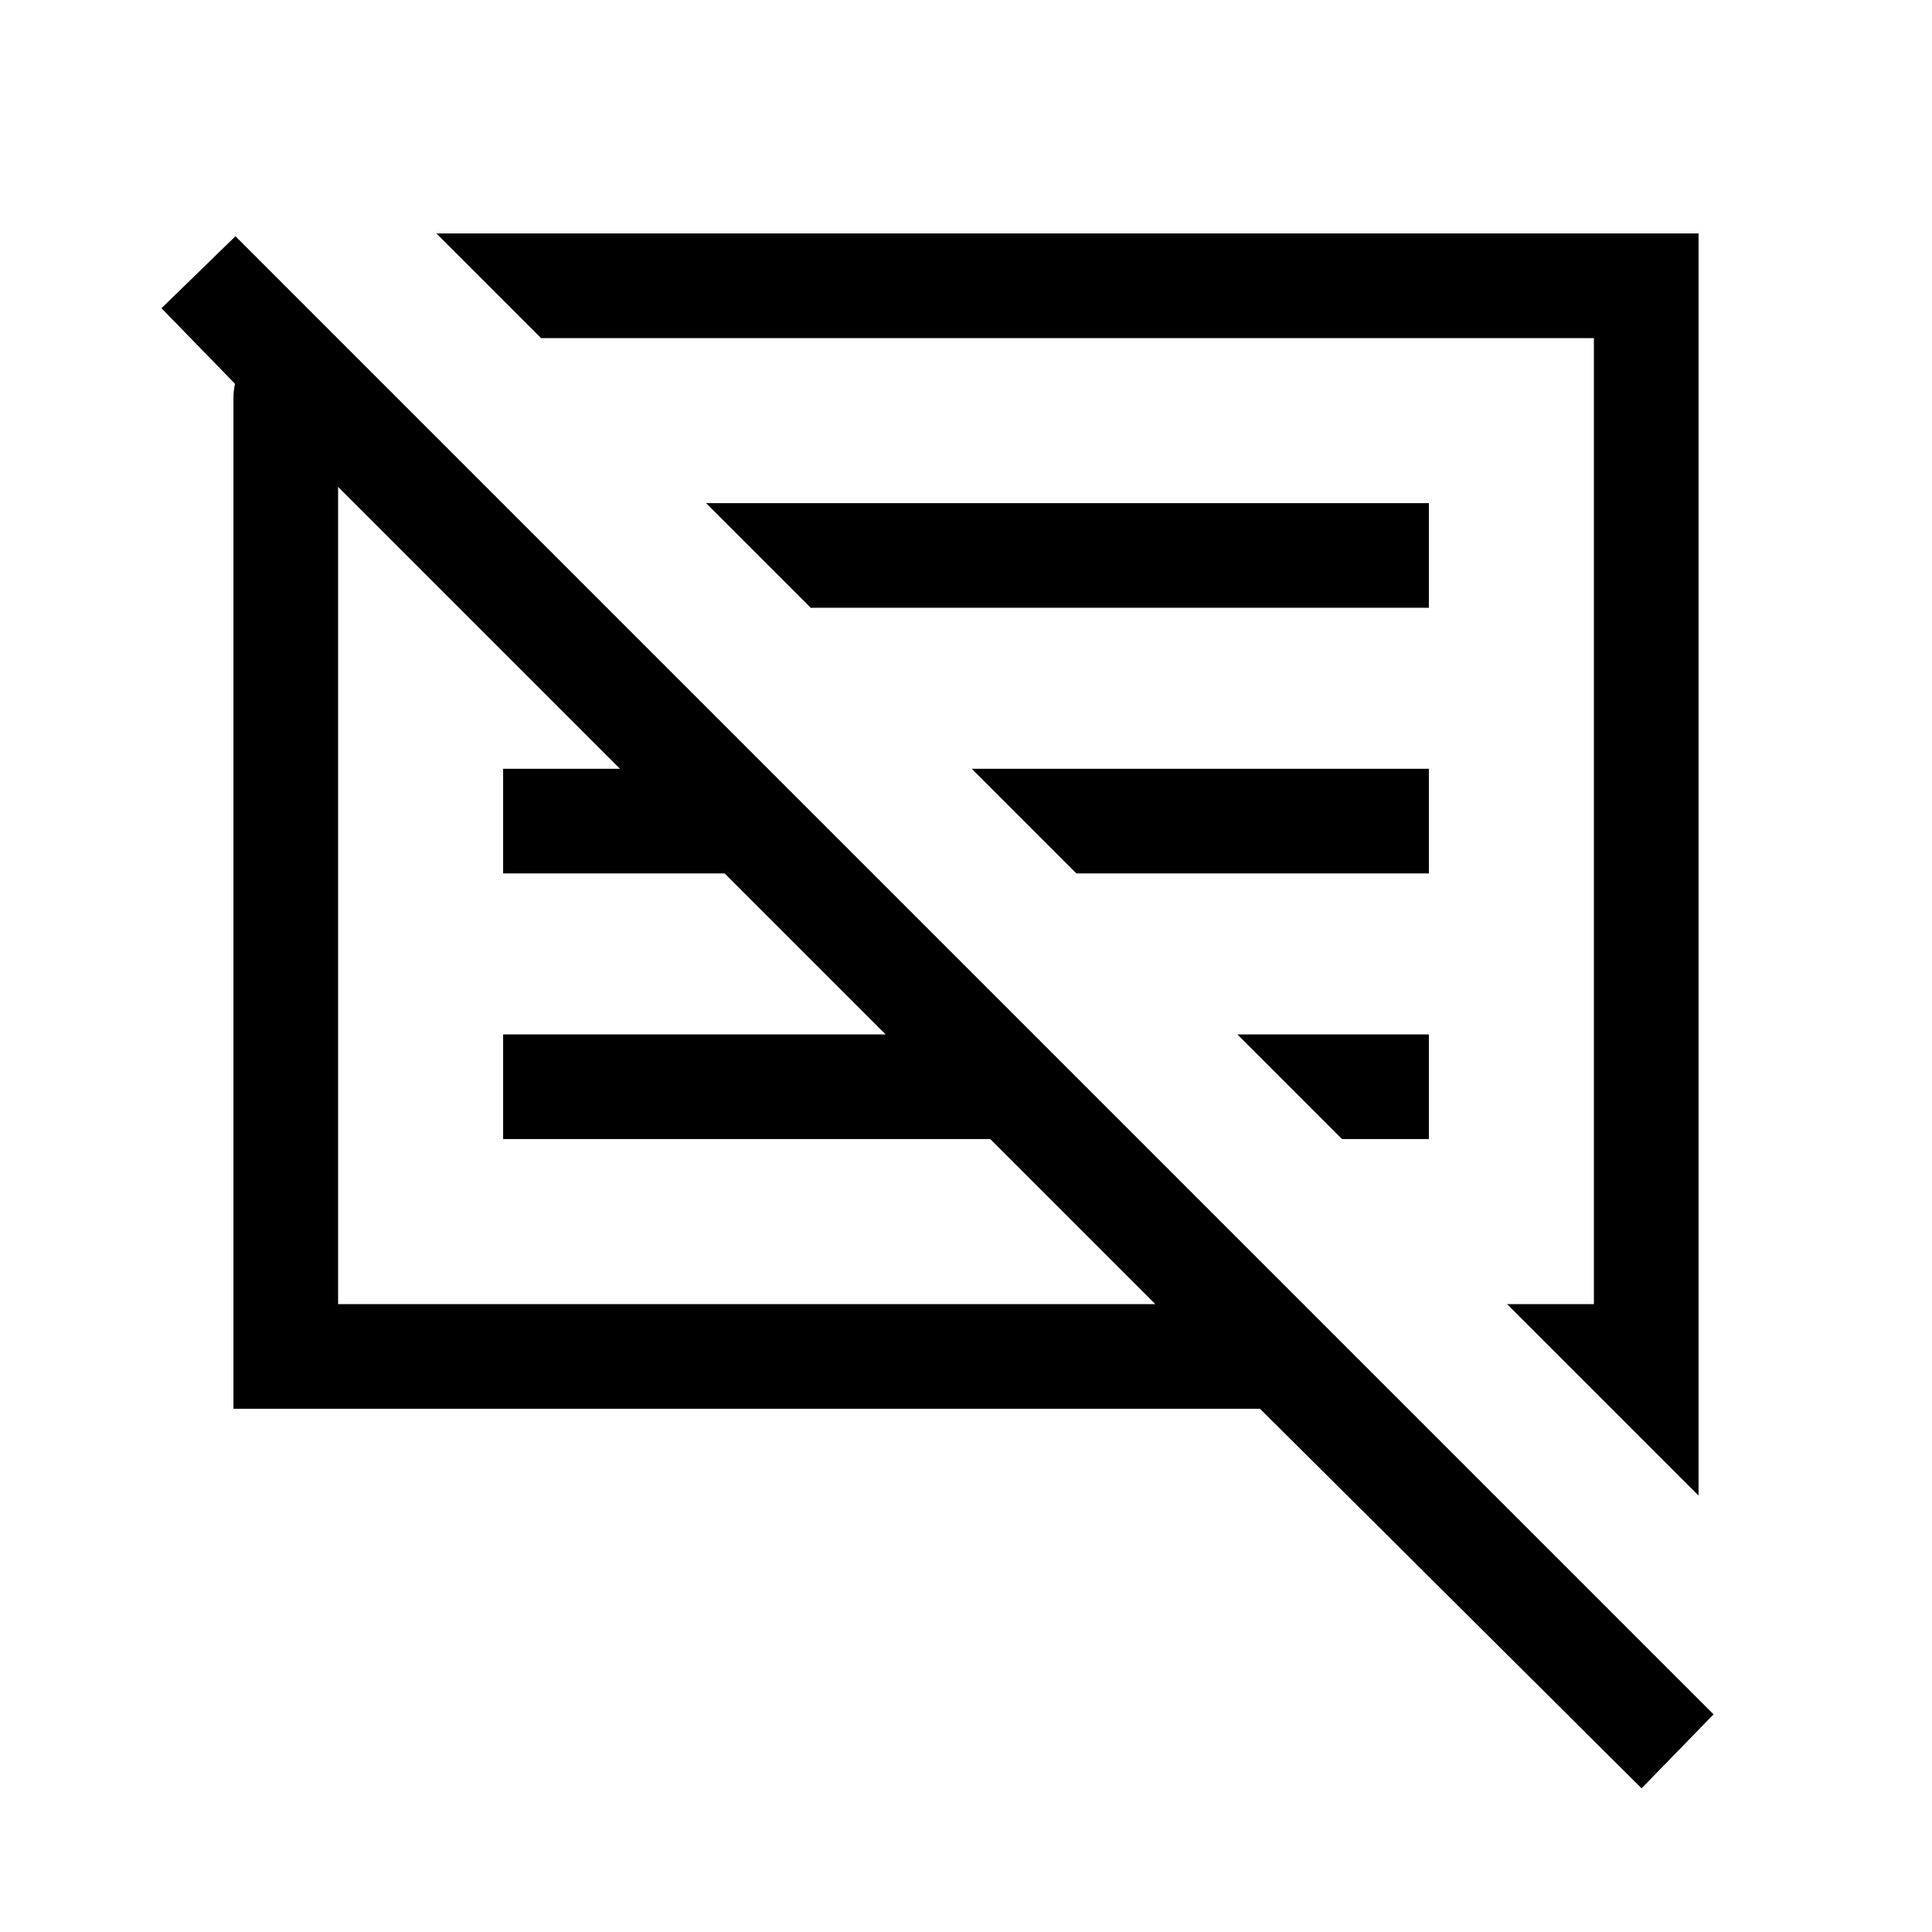 <svg xmlns="http://www.w3.org/2000/svg" height="20" viewBox="0 -960 960 960" width="20"><path d="M116.001-260.001v-502.384q0-1.923.193-3.461.192-1.539.577-3.462l-36.538-37.538L117-842.615l734.46 734.461-35.768 36.768L626.078-260H116.001Zm727.998 43.153L748.846-312H792v-480H268.846l-51.998-51.999h627.151v627.151ZM168-312h406.079l-82.001-82.001H250.001v-51.998H440.08l-80.002-80.002H250.001v-51.998h58.079L168-718.079V-312Zm498.845-82.001-51.998-51.998h95.152v51.998h-43.154Zm-132-132-51.998-51.998h227.152v51.998H534.845Zm-132-132-51.998-51.998h359.152v51.998H402.845Zm-46.998 128.154Zm157.231-17.922Z"/></svg>